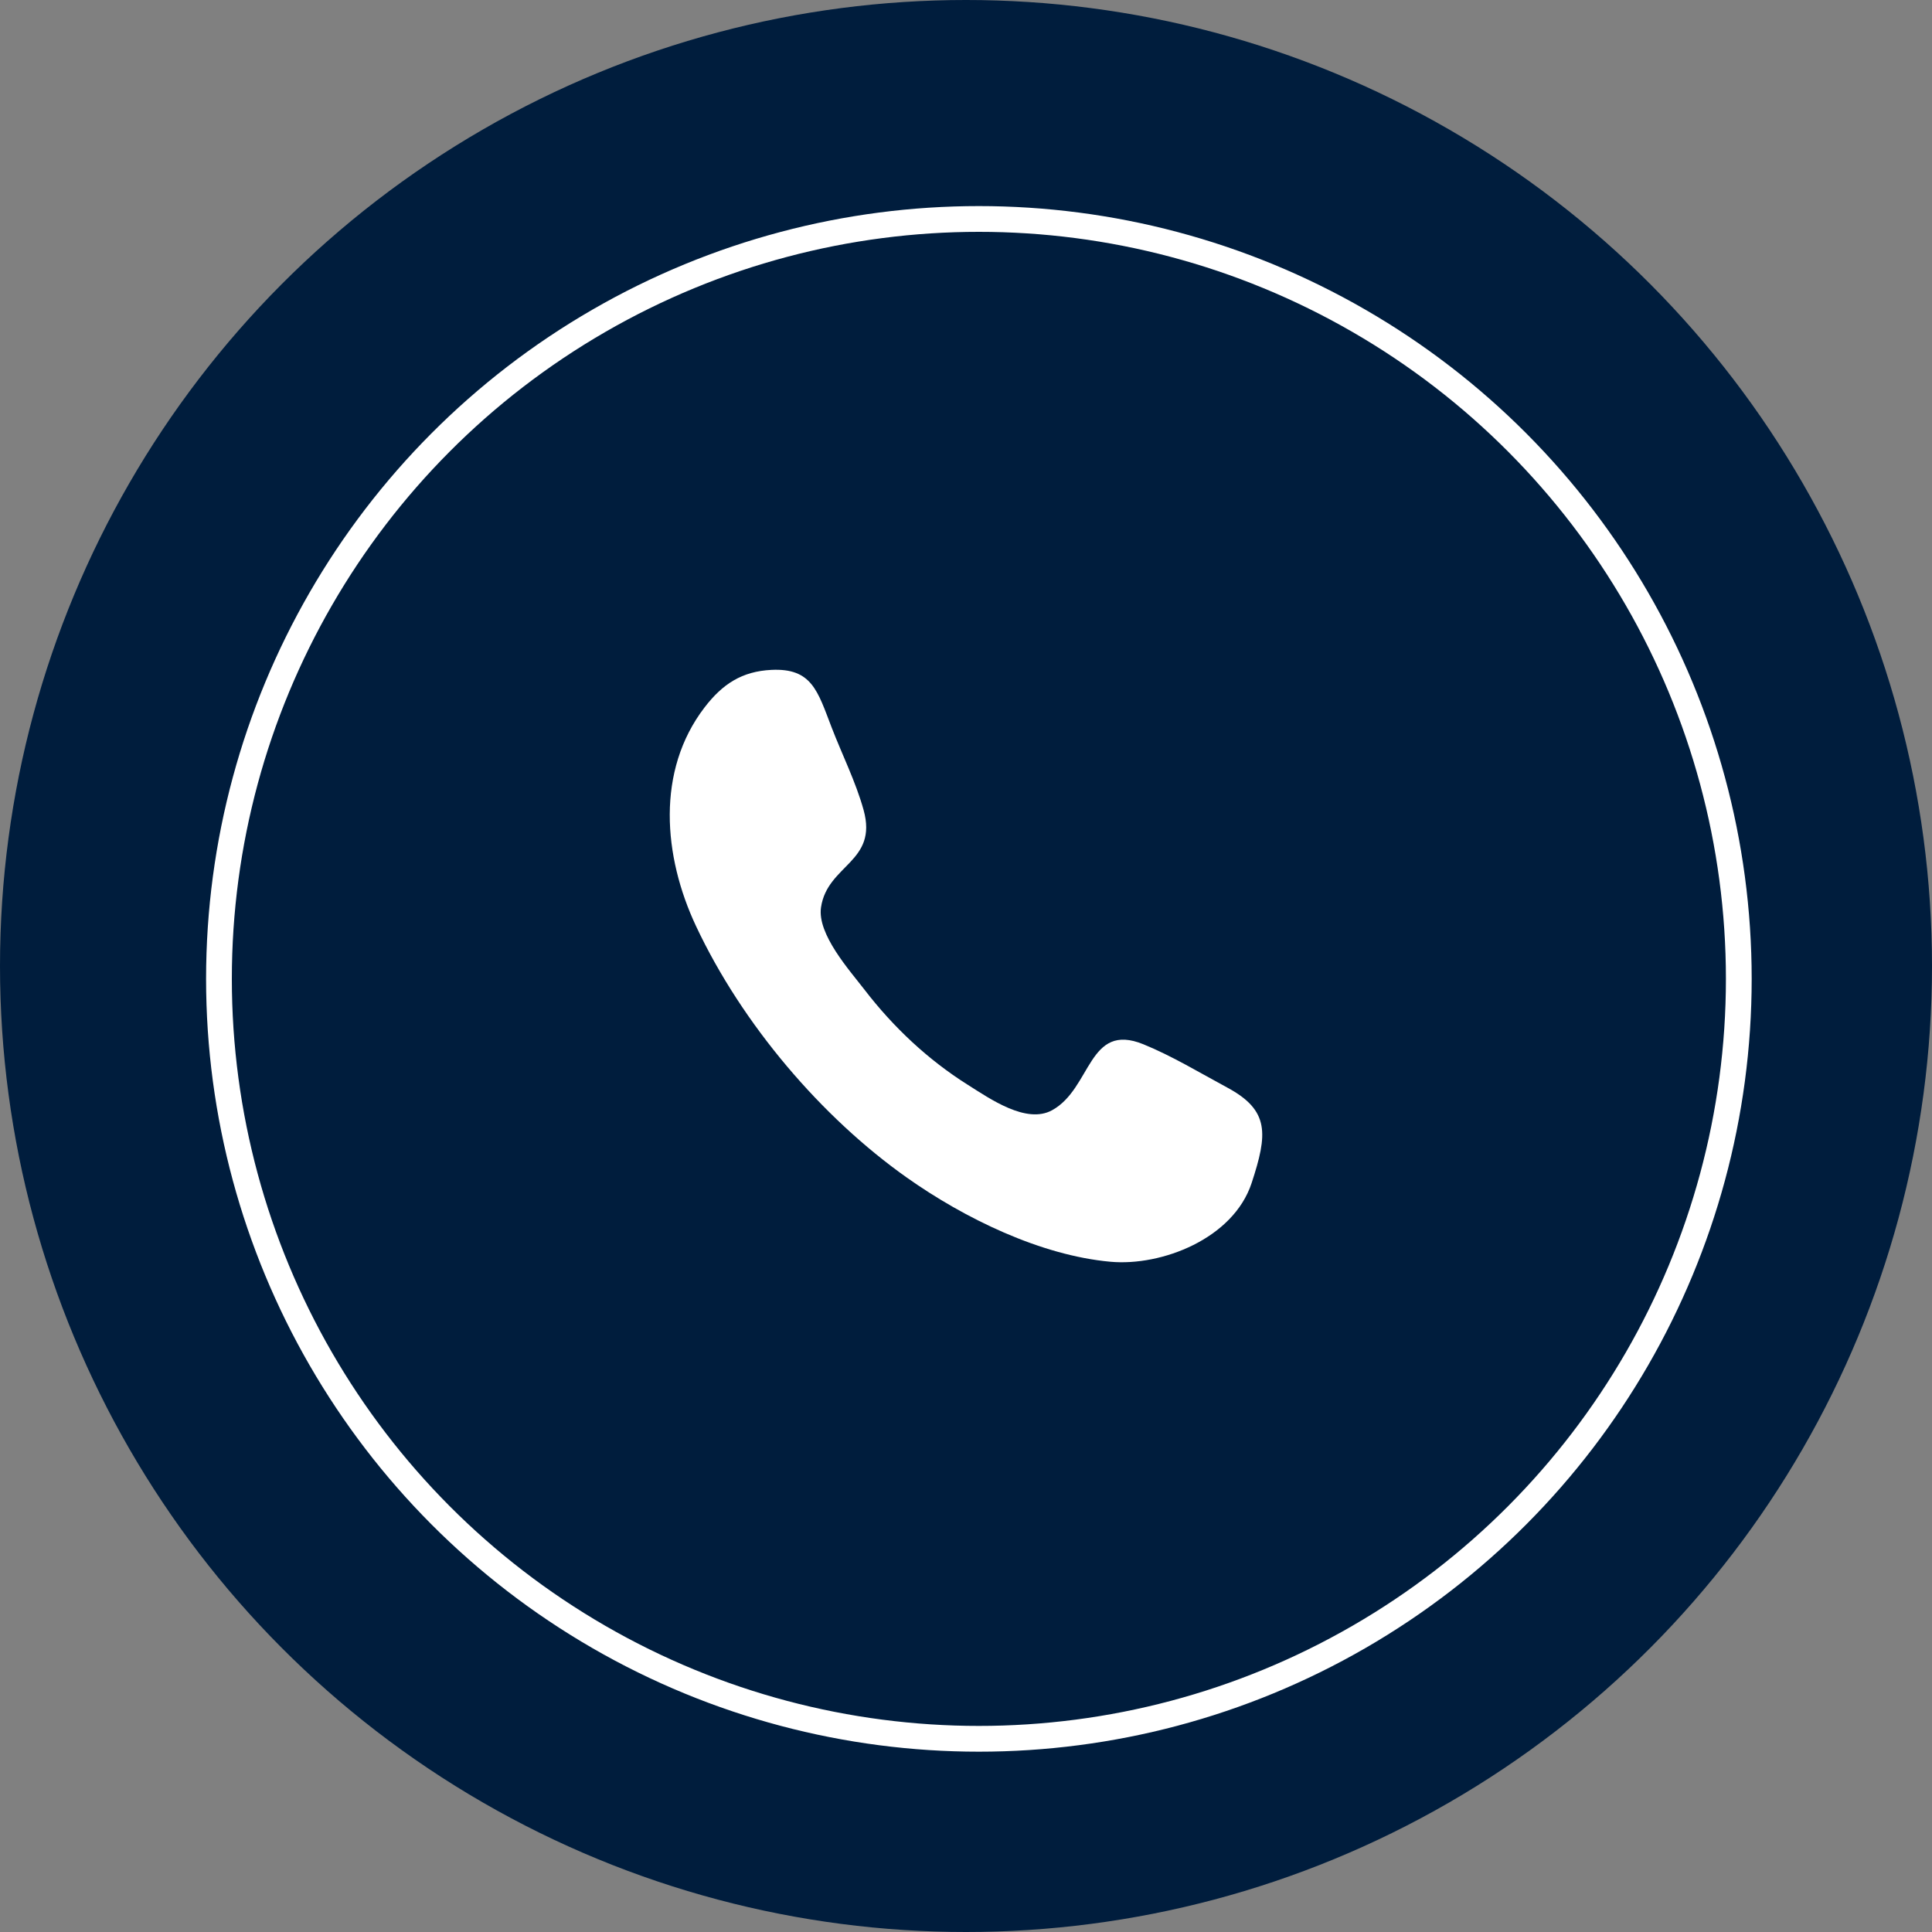 <svg width="75" height="75" viewBox="0 0 75 75" fill="none" xmlns="http://www.w3.org/2000/svg">
<rect x="0" y="0" width="75" height="75" fill="#808080" stroke="none"/>
<circle cx="37.5" cy="37.5" r="37.5" fill="#001D3D"/>
<circle cx="38" cy="38" r="29.5" fill="#001D3D" stroke="white"/>
<g clip-path="url(#clip0_490_526)">
<path fill-rule="evenodd" clip-rule="evenodd" d="M48.587 45.927C47.877 48.085 45.095 49.161 43.108 48.981C40.394 48.736 37.441 47.297 35.199 45.711C31.904 43.38 28.817 39.775 27.019 35.95C25.747 33.246 25.462 29.923 27.353 27.459C28.052 26.548 28.808 26.061 29.944 26.005C31.52 25.928 31.741 26.83 32.282 28.234C32.686 29.285 33.224 30.356 33.525 31.445C34.087 33.476 32.12 33.561 31.872 35.222C31.717 36.269 32.986 37.673 33.56 38.42C34.684 39.883 36.035 41.145 37.559 42.105C38.431 42.655 39.84 43.647 40.84 43.1C42.38 42.256 42.234 39.66 44.387 40.539C45.501 40.993 46.581 41.648 47.645 42.221C49.29 43.106 49.214 44.023 48.587 45.927C49.056 44.505 48.117 47.35 48.587 45.927Z" fill="white"/>
</g>
<defs>
<clipPath id="clip0_490_526">
<rect width="23" height="23" fill="white" transform="translate(26 26)"/>
</clipPath>
</defs>
</svg>
